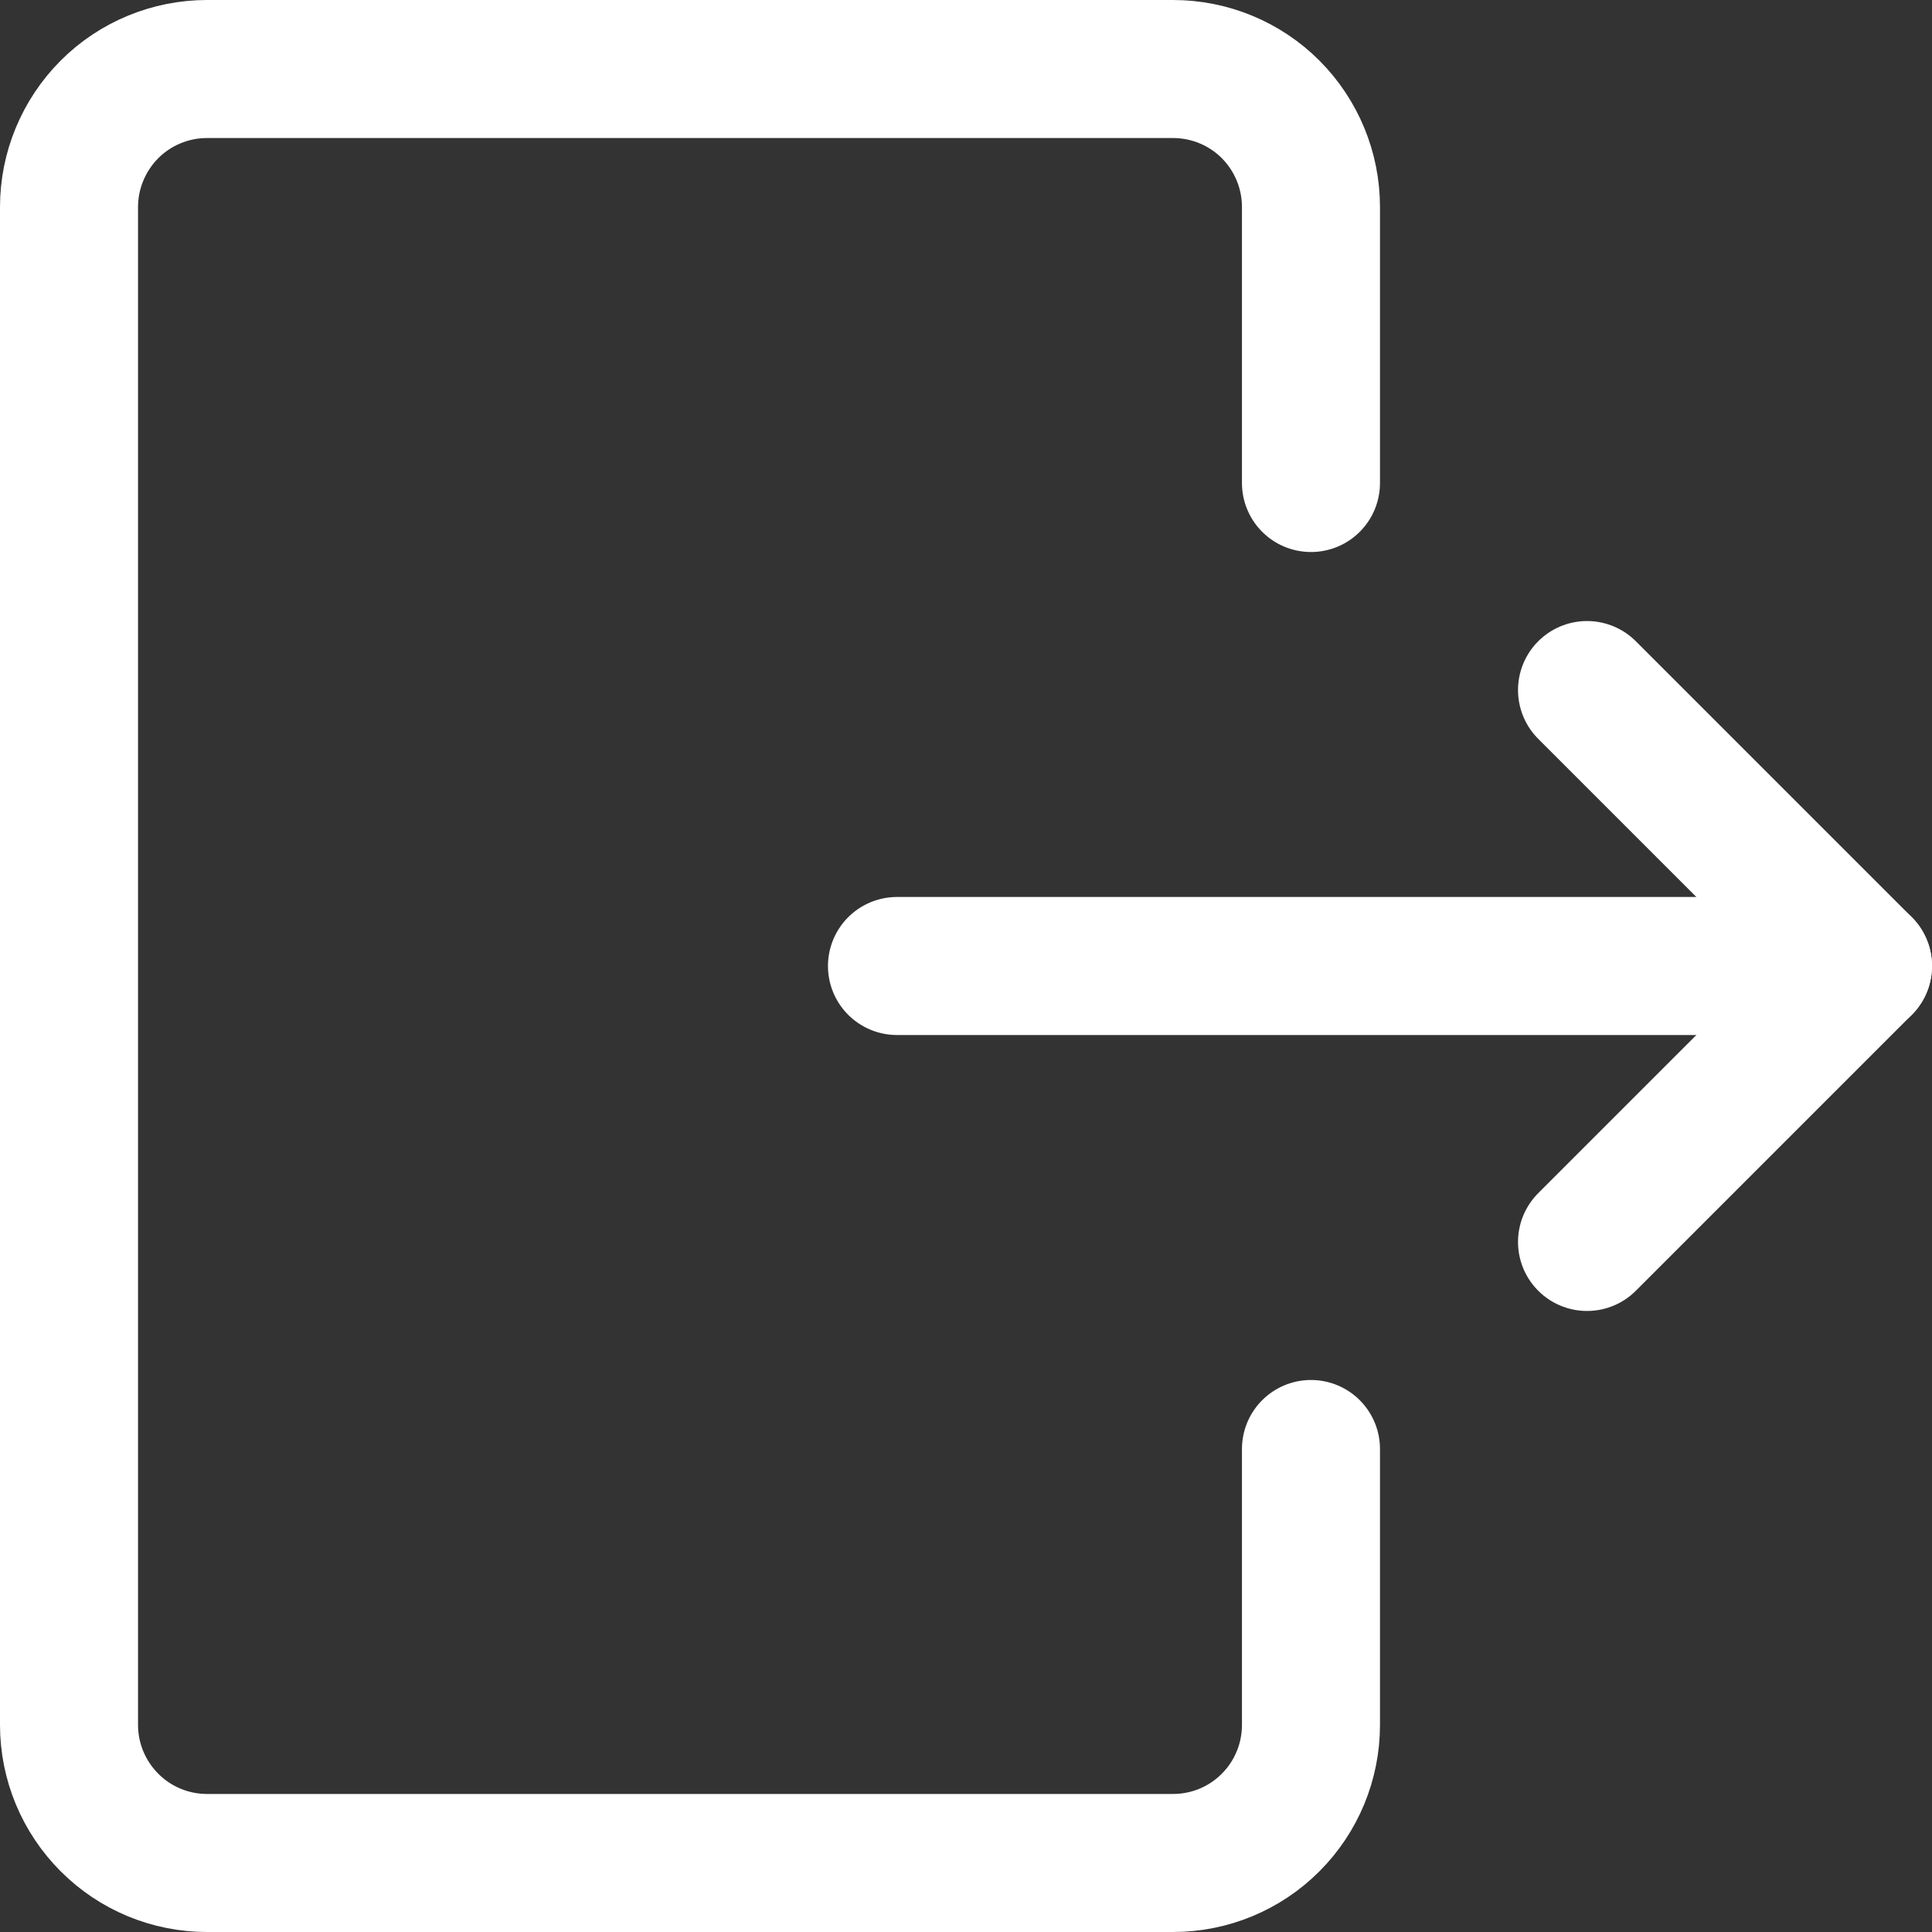 <svg width="18" height="18" viewBox="0 0 18 18" fill="none" xmlns="http://www.w3.org/2000/svg">
<rect x="0" y="0" width="18" height="18" fill="#333333" stroke="none"/>
<g clip-path="url(#clip0_378_8192)">
<path d="M12.214 13.5V16.071C12.214 16.412 12.079 16.739 11.838 16.98C11.597 17.222 11.27 17.357 10.929 17.357H1.929C1.588 17.357 1.261 17.222 1.02 16.98C0.779 16.739 0.643 16.412 0.643 16.071V1.929C0.643 1.588 0.779 1.261 1.02 1.019C1.261 0.778 1.588 0.643 1.929 0.643H10.929C11.27 0.643 11.597 0.778 11.838 1.019C12.079 1.261 12.214 1.588 12.214 1.929V4.5" stroke="white" stroke-width="1.286" stroke-linecap="round" stroke-linejoin="round"/>
<path d="M8.357 9H17.357" stroke="white" stroke-width="1.286" stroke-linecap="round" stroke-linejoin="round"/>
<path d="M14.786 6.429L17.357 9L14.786 11.571" stroke="white" stroke-width="1.286" stroke-linecap="round" stroke-linejoin="round"/>
</g>
<defs>
<clipPath id="clip0_378_8192">
<rect width="18" height="18" fill="white"/>
</clipPath>
</defs>
</svg>
